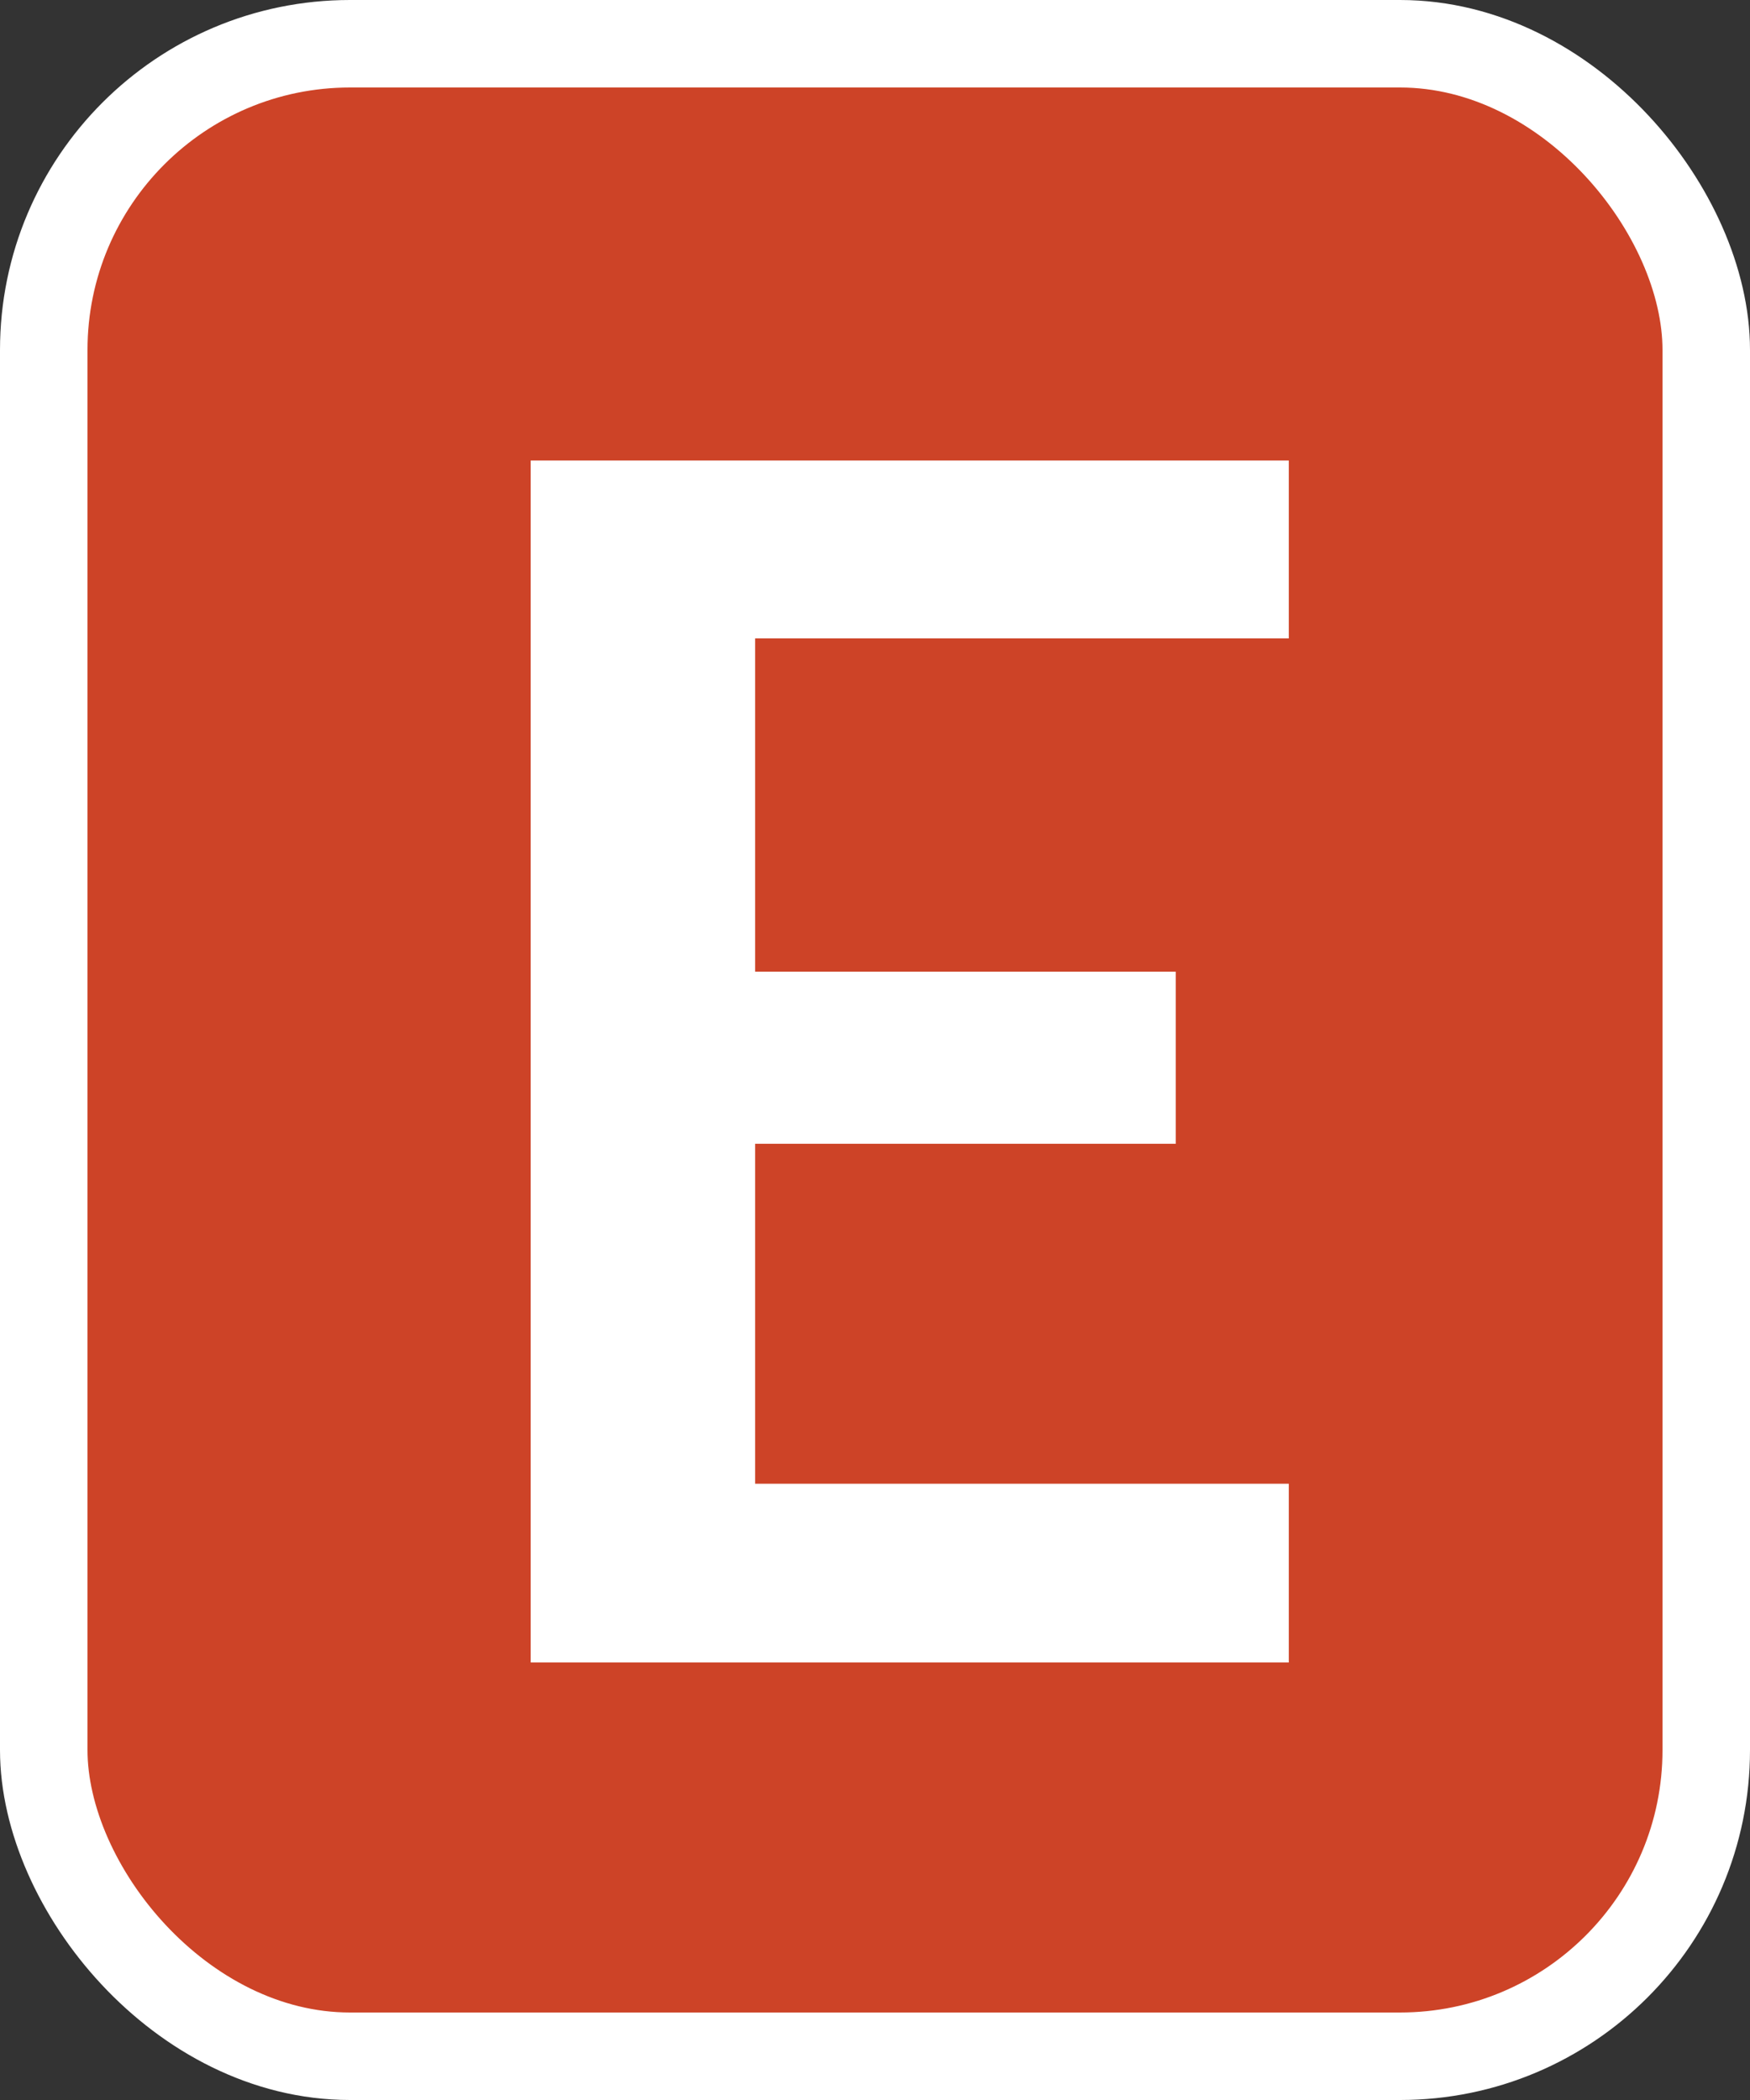 <svg width="20" height="24" viewBox="0 0 20 24" fill="none" xmlns="http://www.w3.org/2000/svg">
<rect x="0" y="0" width="20" height="24" fill="#333333" stroke="none"/>
<rect x="0.5" y="0.5" width="19" height="23" rx="3.5" fill="#CD4327" stroke="white"/>
<path d="M8.63 7.296V11.105H13.437V13.072H8.63V16.957H14.729V19H6.065V5.263H14.729V7.296H8.63Z" fill="white"/>
</svg>
